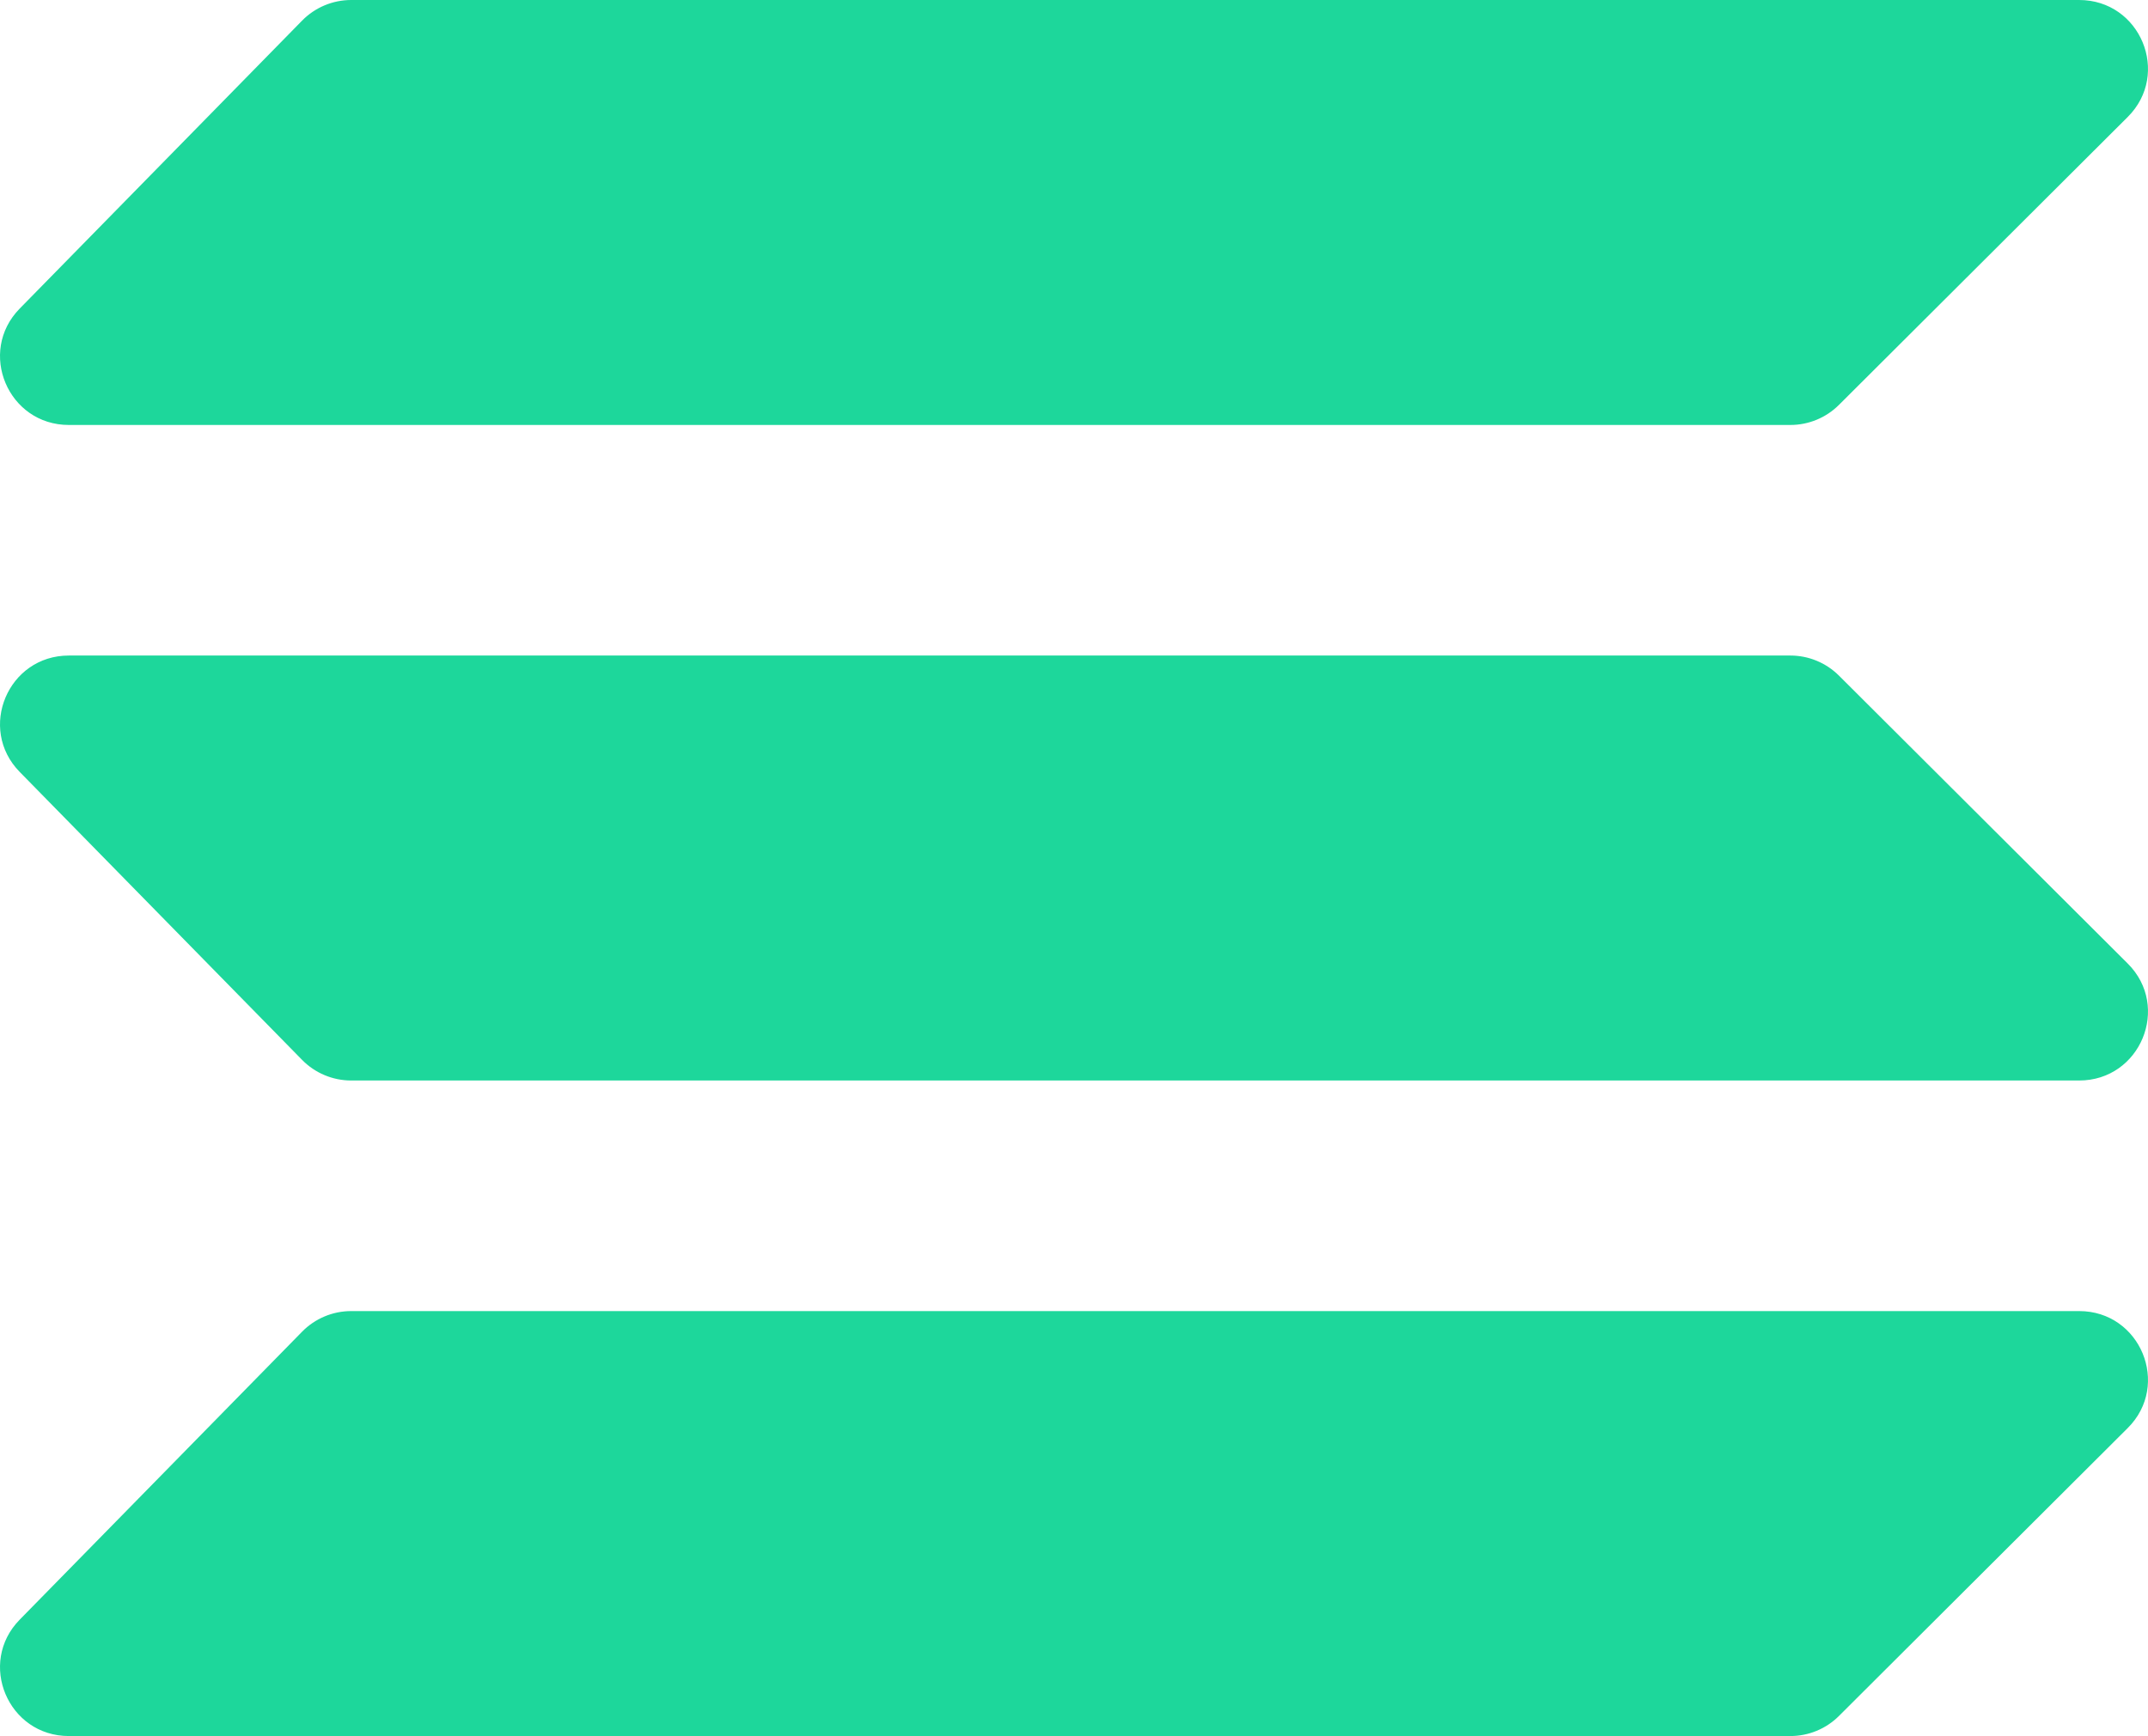 <?xml version="1.0" encoding="UTF-8"?>
<svg width="950px" height="768px" viewBox="0 0 950 768" version="1.1" xmlns="http://www.w3.org/2000/svg" xmlns:xlink="http://www.w3.org/1999/xlink">
    <!-- Generator: Sketch 57.1 (83088) - https://sketch.com -->
    <title>light-explorer-logo.306f645a</title>
    <desc>Created with Sketch.</desc>
    <g id="Page-1" stroke="none" stroke-width="1" fill="none" fill-rule="evenodd">
        <g id="light-explorer-logo.306f645a" fill="#1DD79B" fill-rule="nonzero">
            <path d="M813.312,179.121 C807.614,184.806 799.884,188 791.823,188 L30.449,188 C3.539,188 -10.091,155.692 8.722,136.503 L133.608,9.119 C139.327,3.287 147.159,0 155.337,0 L919.549,0 C946.624,0 960.182,32.646 941.039,51.74 L813.312,179.121 Z" id="Path"></path>
            <path d="M813.312,759.123 C807.614,764.806 799.884,768 791.823,768 L30.449,768 C3.539,768 -10.091,735.692 8.722,716.504 L133.608,589.12 C139.327,583.288 147.159,580 155.337,580 L919.549,580 C946.624,580 960.182,612.646 941.039,631.74 L813.312,759.123 Z" id="Path"></path>
            <path d="M813.312,298.877 C807.614,293.194 799.884,290 791.823,290 L30.449,290 C3.539,290 -10.091,322.308 8.722,341.497 L133.608,468.882 C139.327,474.714 147.159,478 155.337,478 L919.549,478 C946.624,478 960.182,445.355 941.039,426.262 L813.312,298.877 Z" id="Path"></path>
        </g>
    </g>
</svg>